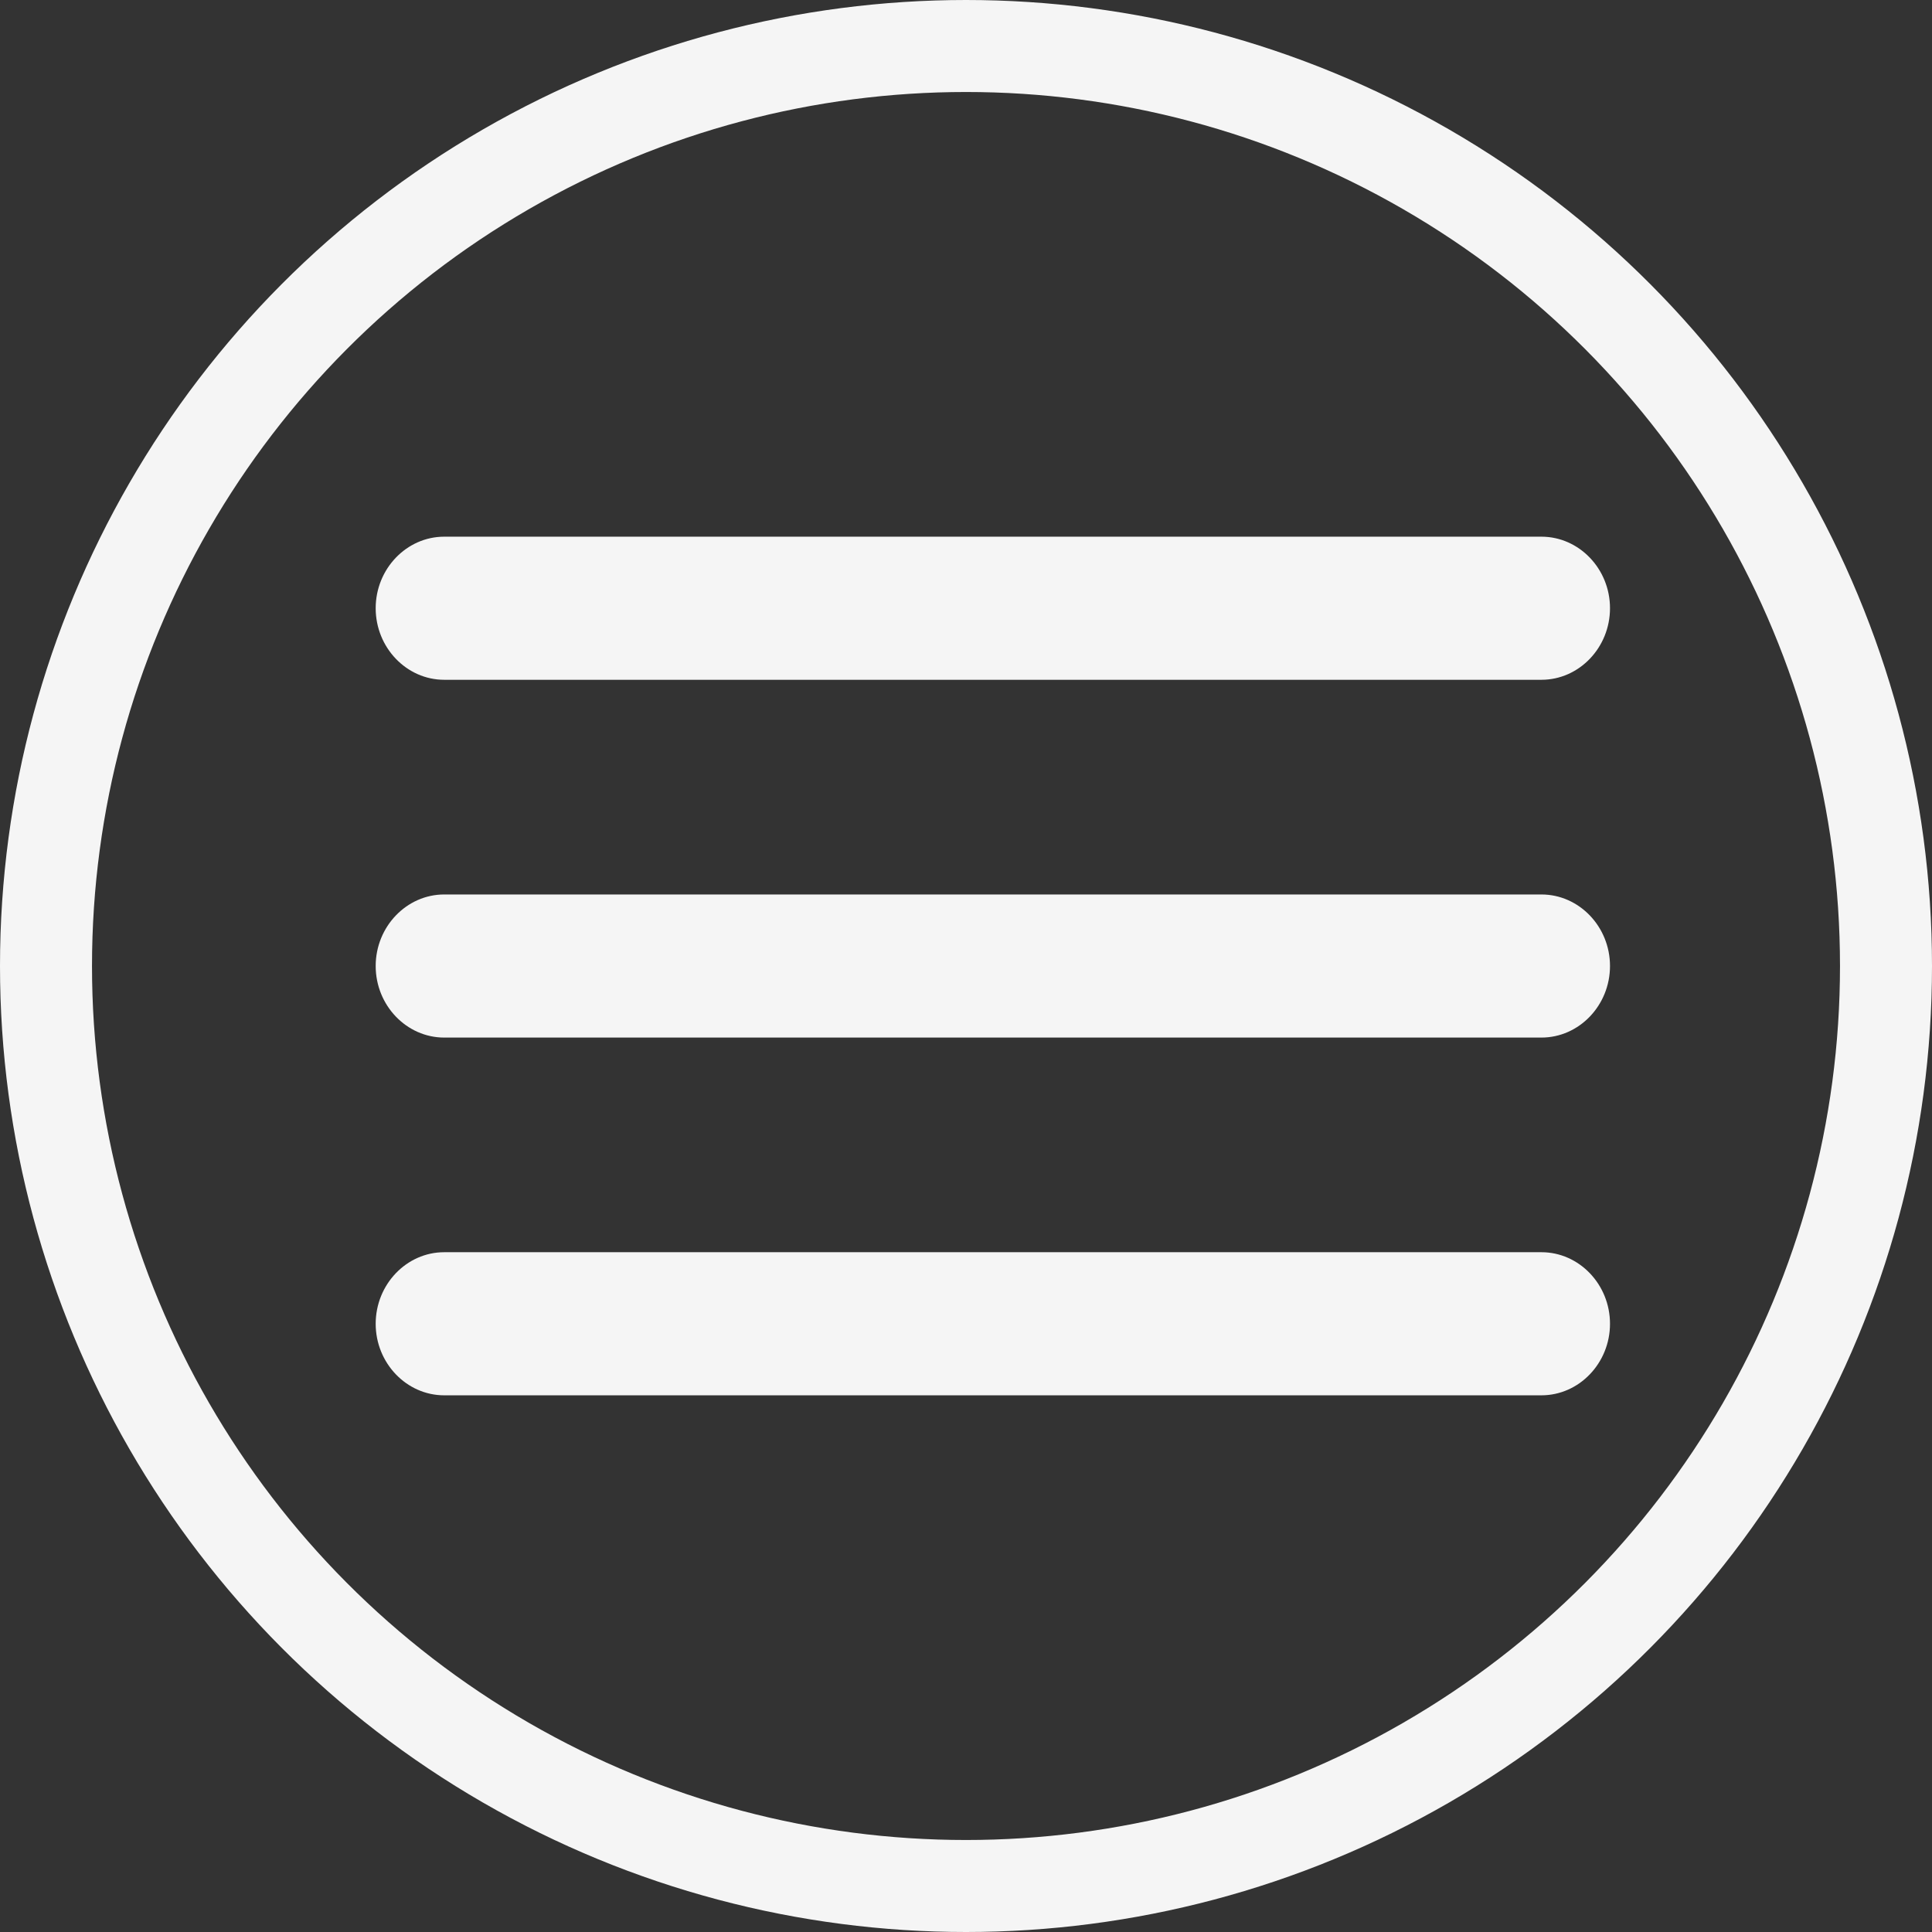 <svg width="42" height="42" viewBox="0 0 42 42" fill="none" xmlns="http://www.w3.org/2000/svg">
<rect x="0" y="0" width="42" height="42" fill="#333333" stroke="none"/>
<circle cx="21" cy="21" r="20" stroke="#F5F5F5" stroke-width="2"/>
<path d="M9.657 30.333H33.509C34.329 30.333 35 29.633 35 28.778C35 27.922 34.329 27.222 33.509 27.222H9.657C8.838 27.222 8.167 27.922 8.167 28.778C8.167 29.633 8.838 30.333 9.657 30.333ZM9.657 22.556H33.509C34.329 22.556 35 21.856 35 21C35 20.145 34.329 19.445 33.509 19.445H9.657C8.838 19.445 8.167 20.145 8.167 21C8.167 21.856 8.838 22.556 9.657 22.556ZM8.167 13.222C8.167 14.078 8.838 14.778 9.657 14.778H33.509C34.329 14.778 35 14.078 35 13.222C35 12.367 34.329 11.667 33.509 11.667H9.657C8.838 11.667 8.167 12.367 8.167 13.222Z" fill="#F5F5F5"/>
</svg>

